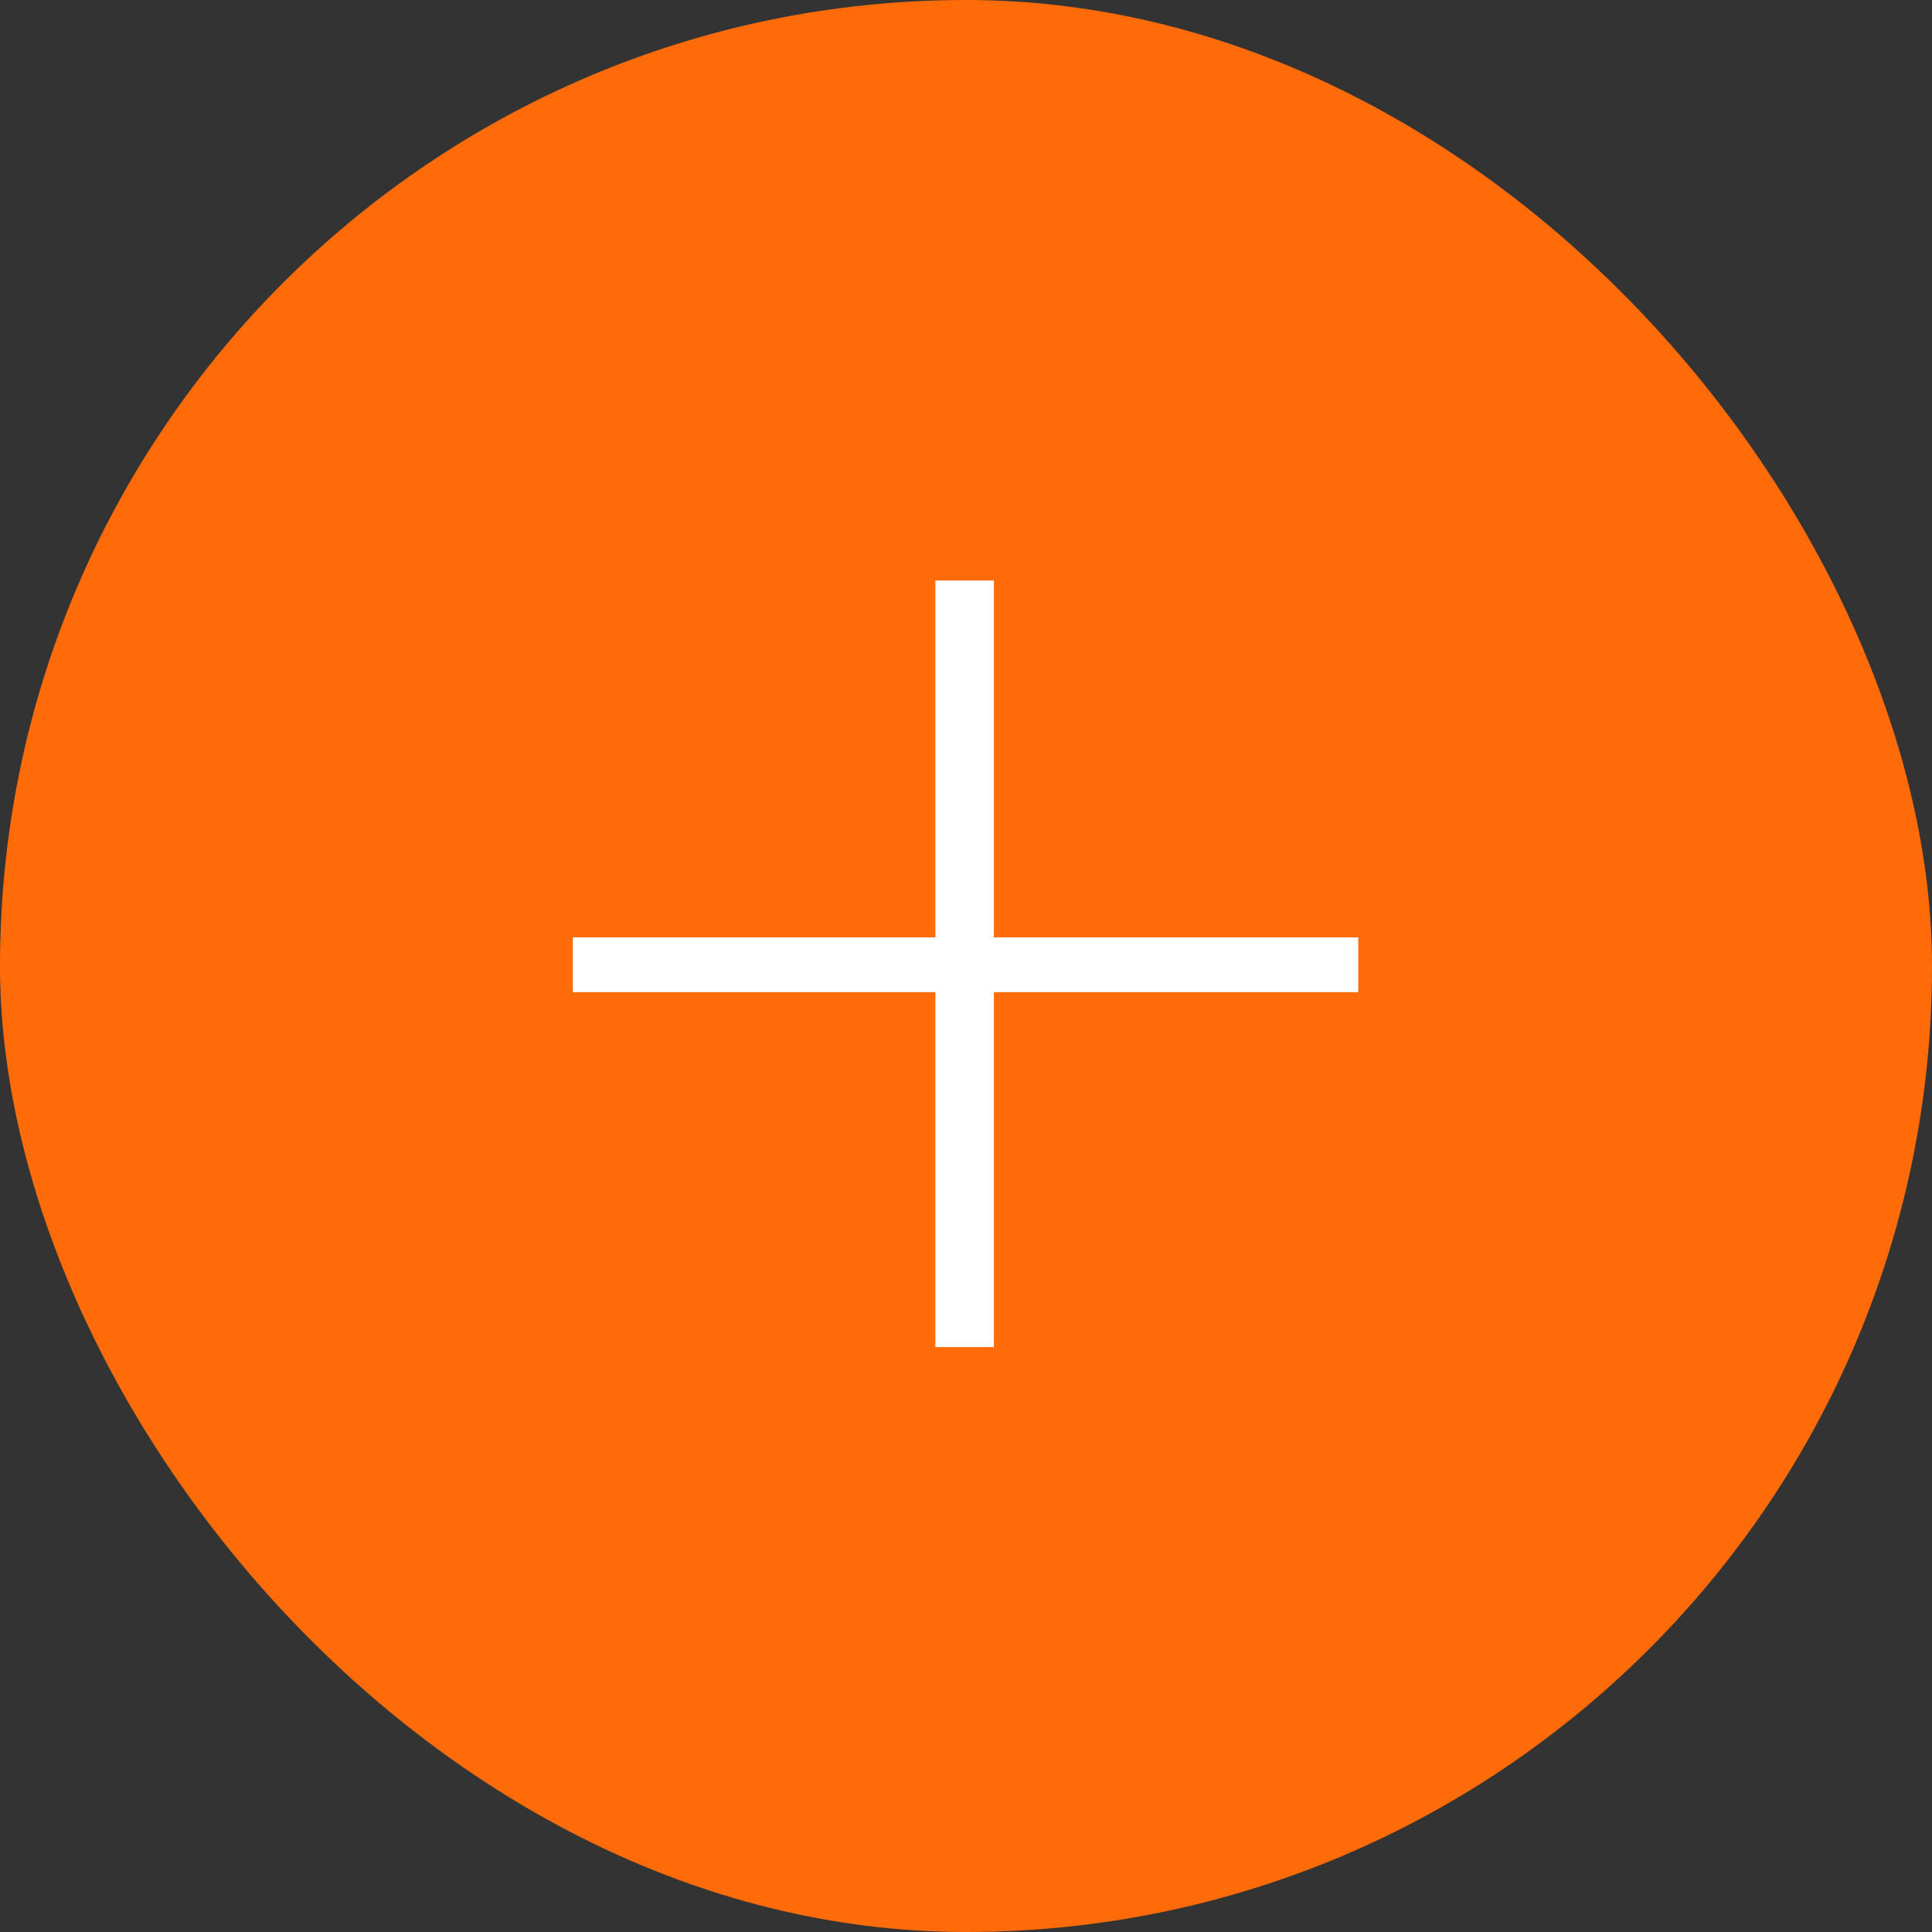 <svg width="44" height="44" viewBox="0 0 44 44" fill="none" xmlns="http://www.w3.org/2000/svg">
<rect x="0" y="0" width="44" height="44" fill="#333333" stroke="none"/>
<rect width="44" height="44" rx="22" fill="#FF6B08"/>
<path d="M30.934 22.595H22.635V30.679H21.302V22.595H13.046V21.348H21.302V13.221H22.635V21.348H30.934V22.595Z" fill="white"/>
</svg>
